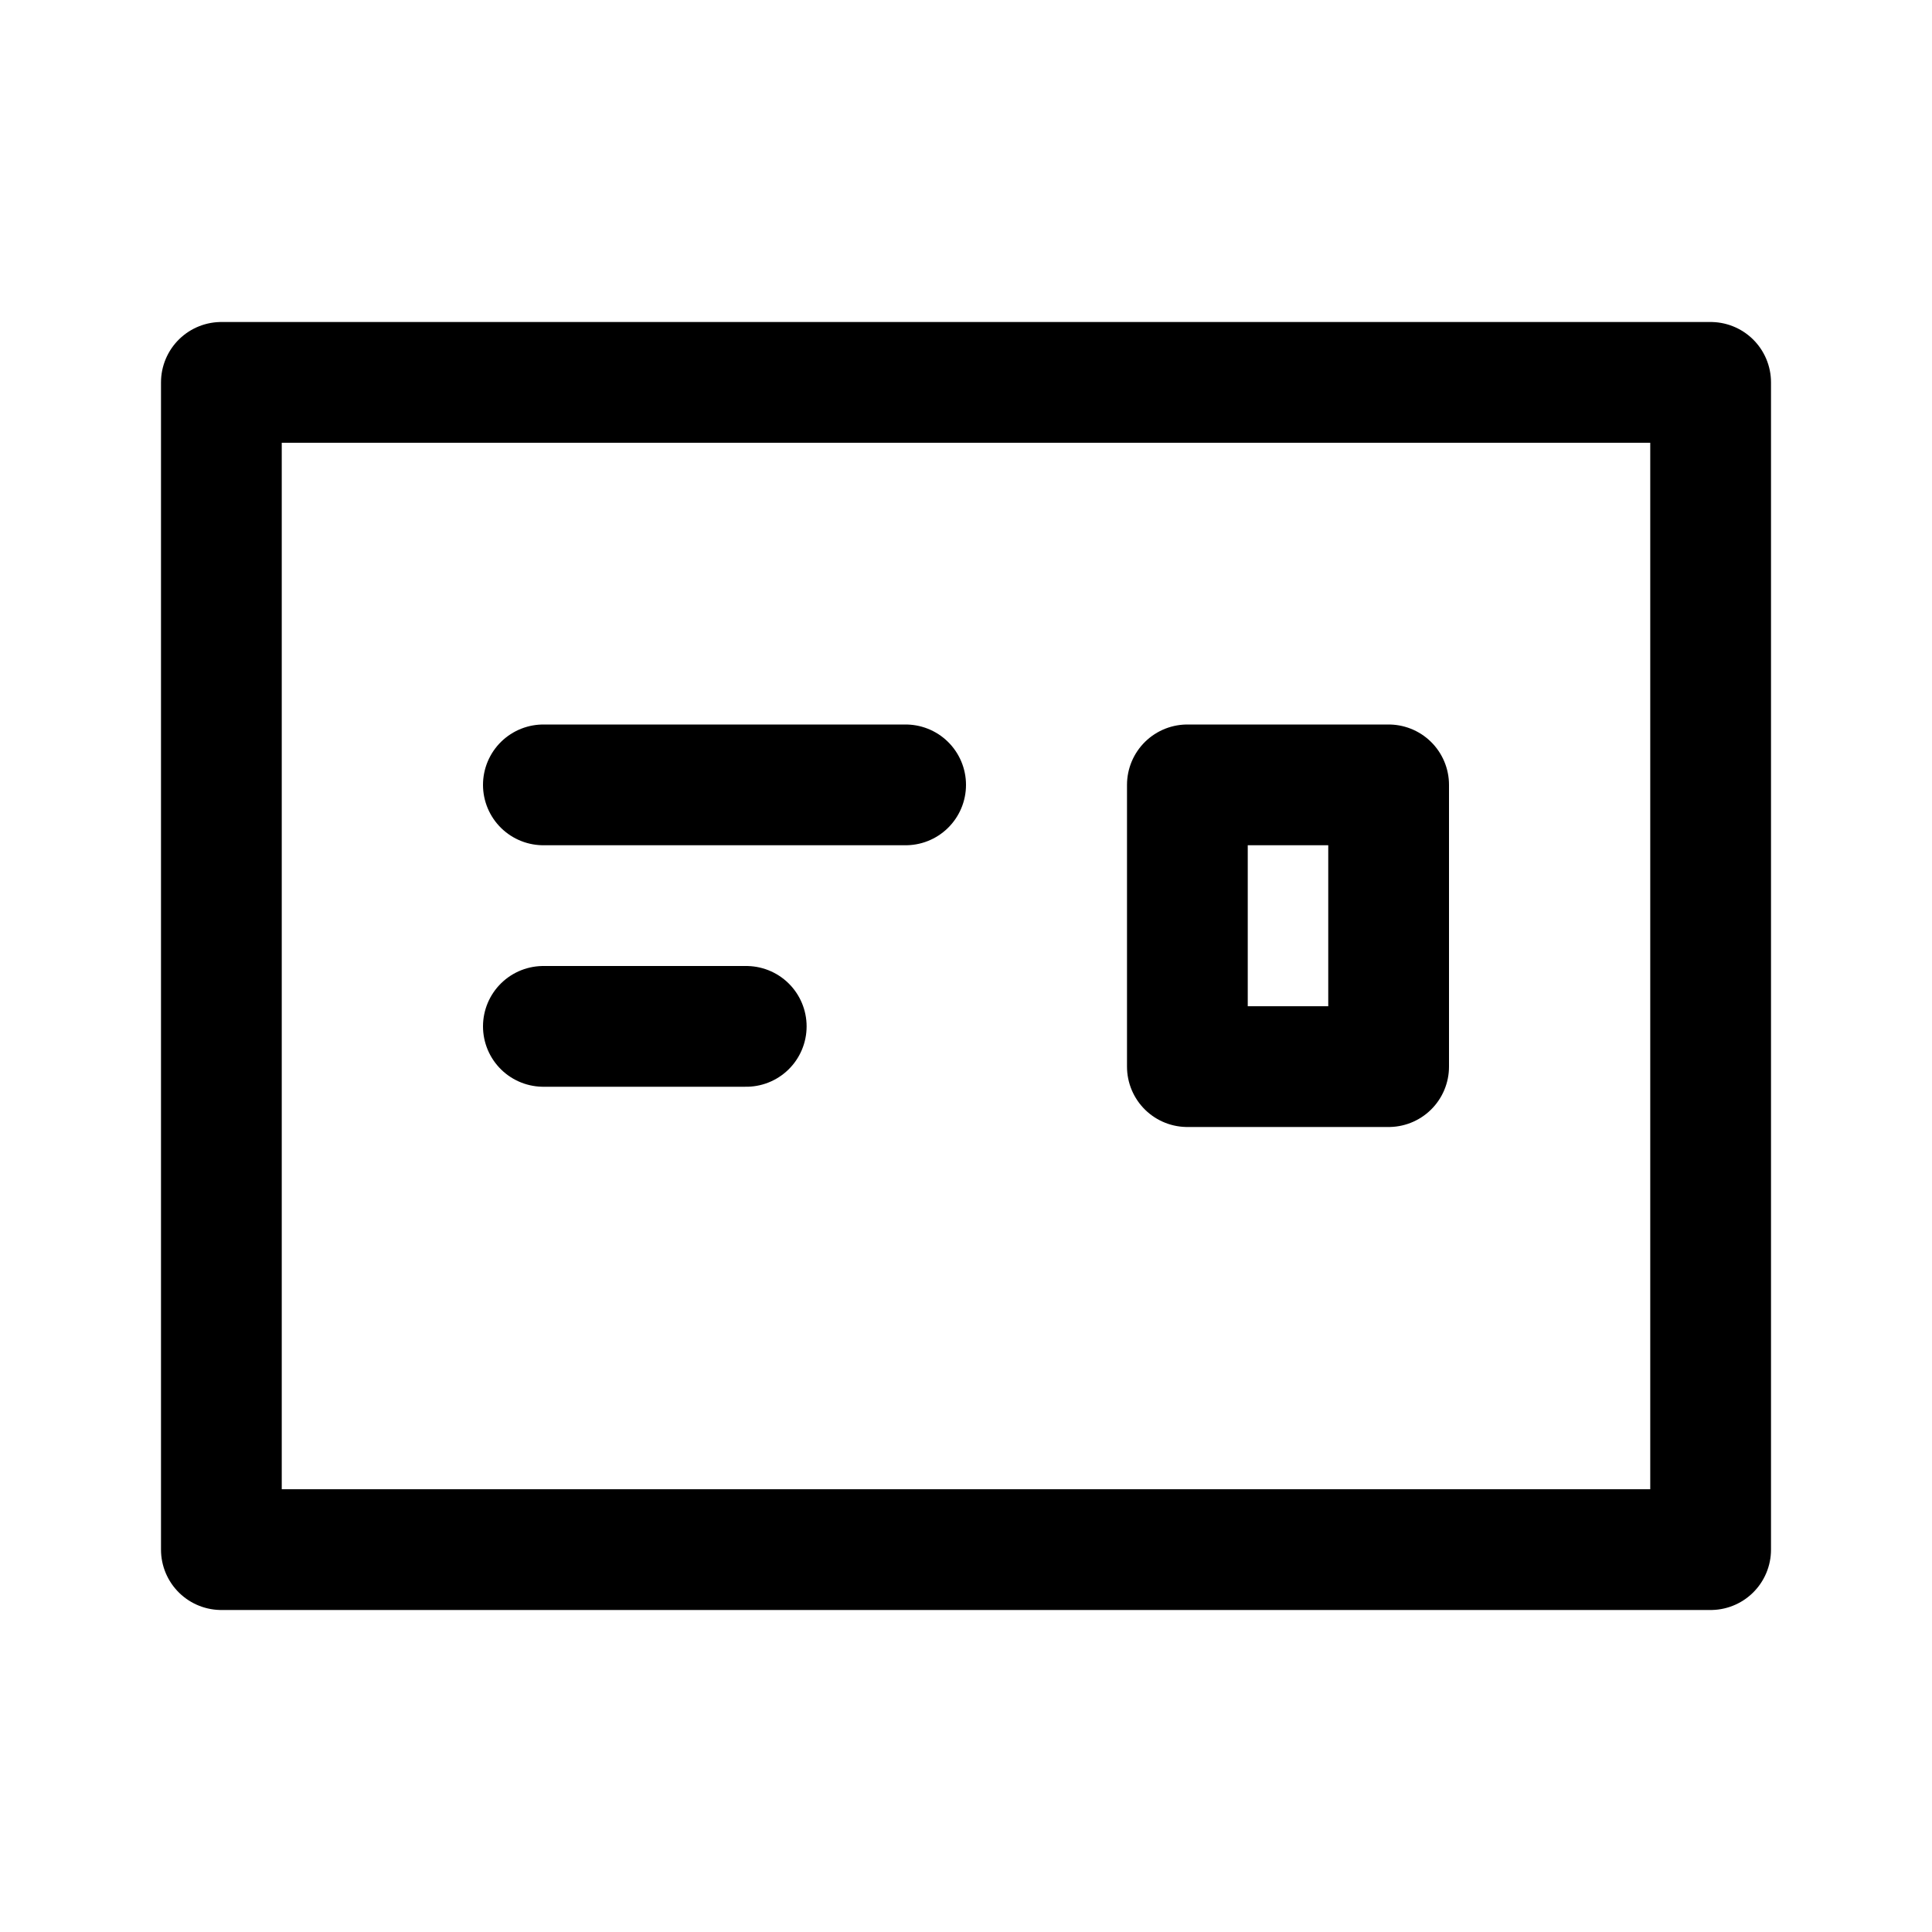 <svg xmlns="http://www.w3.org/2000/svg" fill="none" width="24" height="24" viewBox="0 0 24 24"><path d="M6.75 9.75H11.25M6.75 12.75H9.27M2.75 4.75H21.25V19.25H2.75V4.75ZM14.75 9.75H17.25V13.25H14.75V9.75Z" stroke="currentColor" stroke-width="1.5" stroke-linecap="round" stroke-linejoin="round"/></svg>